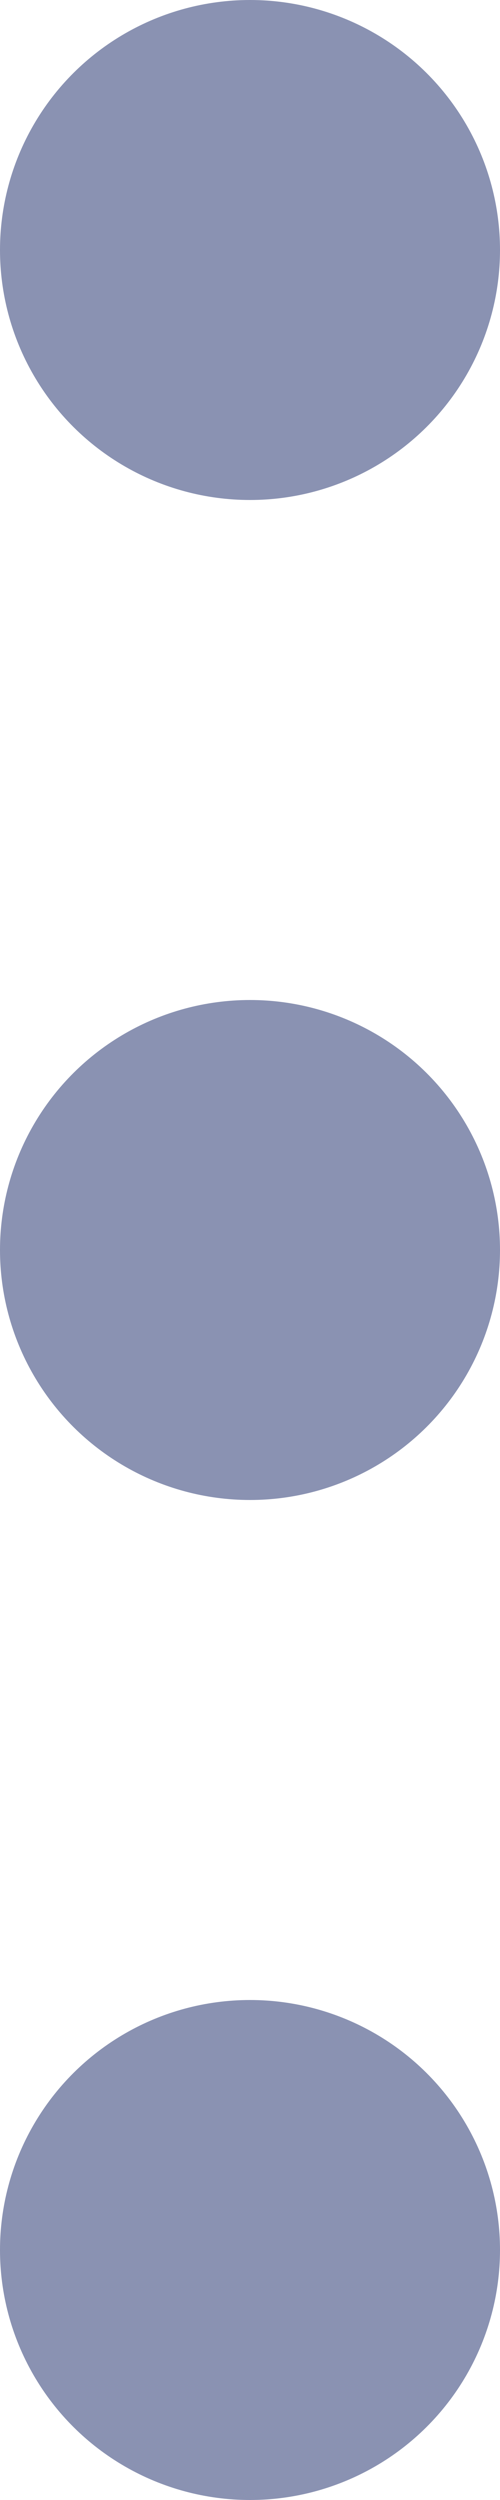 <svg width="5" height="25" viewBox="0 0 5 25" fill="none" xmlns="http://www.w3.org/2000/svg">
<circle cx="2.5" cy="22.5" r="2.5" transform="rotate(90 2.5 22.5)" fill="#8A92B2"/>
<circle cx="2.5" cy="12.5" r="2.5" transform="rotate(90 2.5 12.5)" fill="#8A92B2"/>
<circle cx="2.5" cy="2.5" r="2.5" transform="rotate(90 2.5 2.5)" fill="#8A92B2"/>
</svg>

